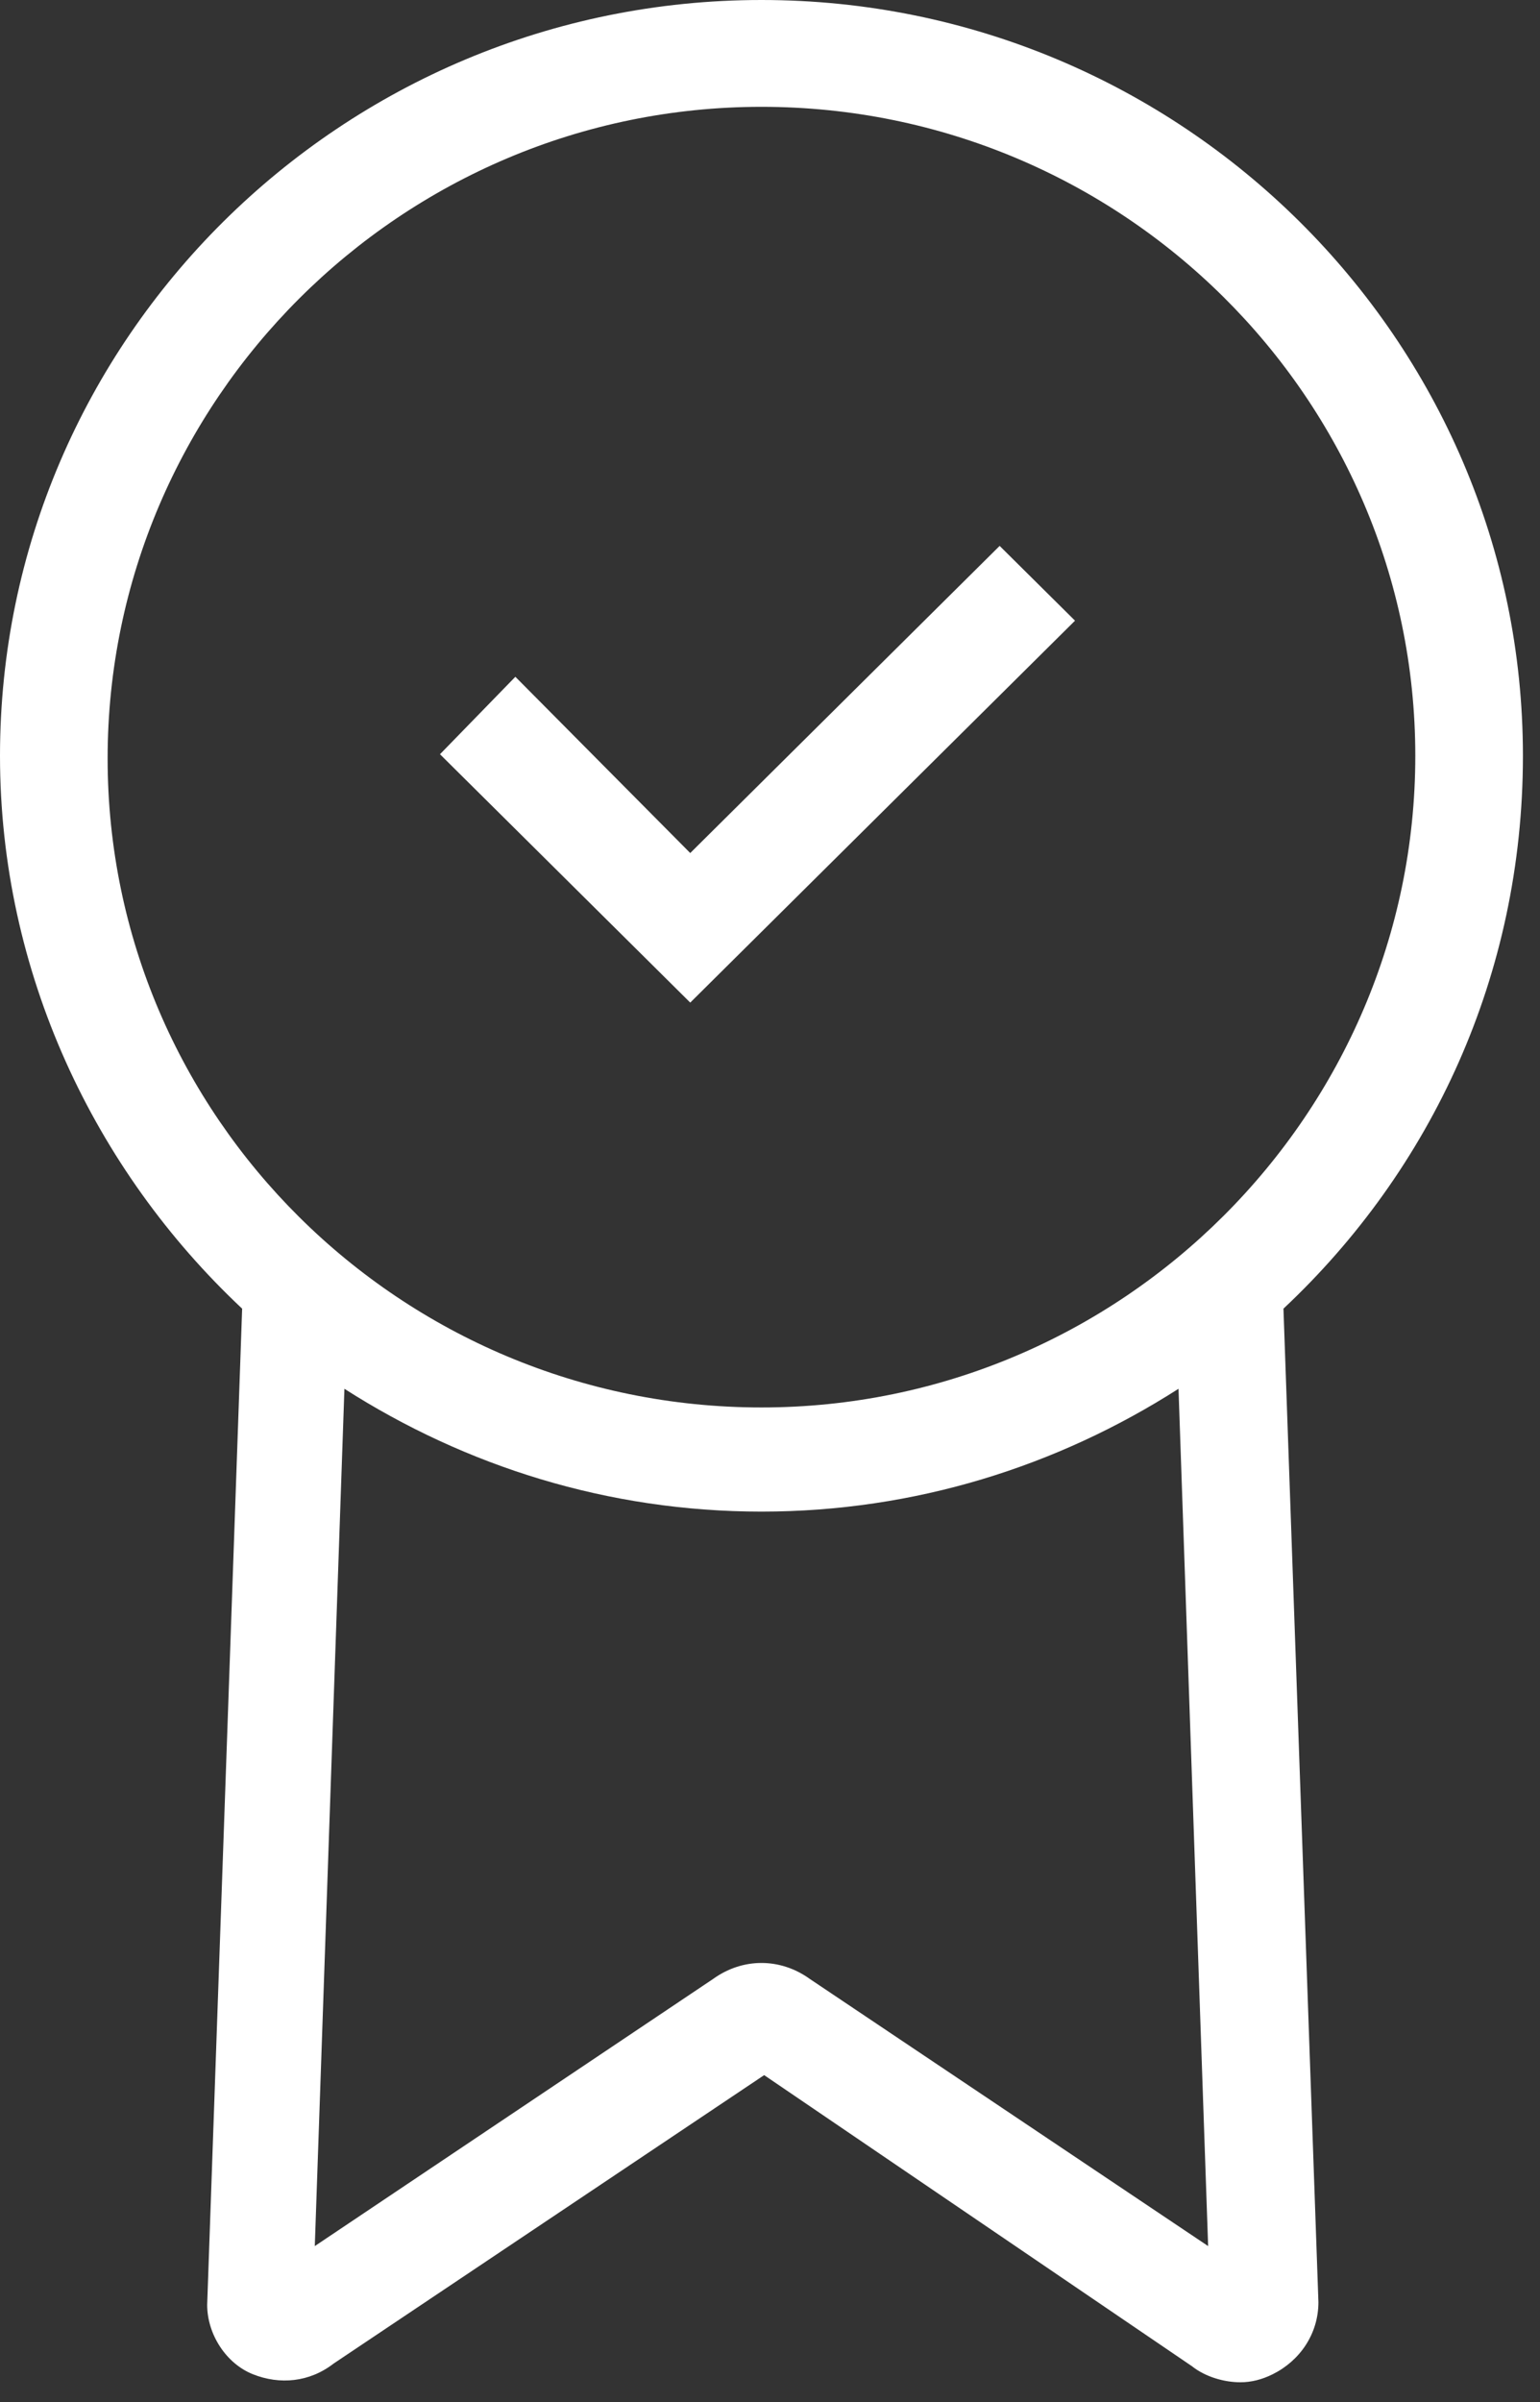 <?xml version="1.0" encoding="UTF-8"?>
<svg width="34px" height="53px" viewBox="0 0 34 53" version="1.1" xmlns="http://www.w3.org/2000/svg" xmlns:xlink="http://www.w3.org/1999/xlink">
    <rect x="0" y="0" width="34" height="53" fill="#333333" stroke="none"/>
    <!-- Generator: Sketch 44.1 (41455) - http://www.bohemiancoding.com/sketch -->
    <title>sprite-facts-3</title>
    <desc>Created with Sketch.</desc>
    <defs></defs>
    <g id="Symbols" stroke="none" stroke-width="1" fill="none" fill-rule="evenodd">
        <g id="sprite-facts-3" fill-rule="nonzero" fill="#FFFFFF">
            <path d="M33.623,16.677 C33.623,7.484 26.079,0 16.812,0 C7.544,0 0,7.484 0,16.677 C0,21.45 2.079,25.811 5.346,28.875 L4.574,50.855 C4.574,51.503 4.99,52.151 5.584,52.387 C6.178,52.623 6.832,52.564 7.366,52.151 L16.871,45.787 L26.316,52.21 C26.613,52.446 27.029,52.564 27.386,52.564 C27.623,52.564 27.861,52.505 28.098,52.387 C28.692,52.093 29.108,51.503 29.108,50.796 L28.336,28.875 C31.603,25.811 33.623,21.509 33.623,16.677 Z M17.881,43.666 C17.227,43.194 16.396,43.194 15.742,43.666 L6.95,49.559 L7.604,30.643 C10.277,32.352 13.425,33.353 16.812,33.353 C20.198,33.353 23.346,32.352 26.019,30.643 L26.673,49.559 L17.881,43.666 Z M16.812,31.055 C8.851,31.055 2.376,24.632 2.376,16.736 C2.376,8.839 8.851,2.357 16.812,2.357 C24.772,2.357 31.247,8.78 31.247,16.677 C31.247,24.573 24.772,31.055 16.812,31.055 Z" id="Shape"></path>
            <polygon id="Shape" points="15.239 18.822 11.378 14.933 9.714 16.642 15.239 22.122 23.734 13.695 22.07 12.045"></polygon>
        </g>
    </g>
</svg>